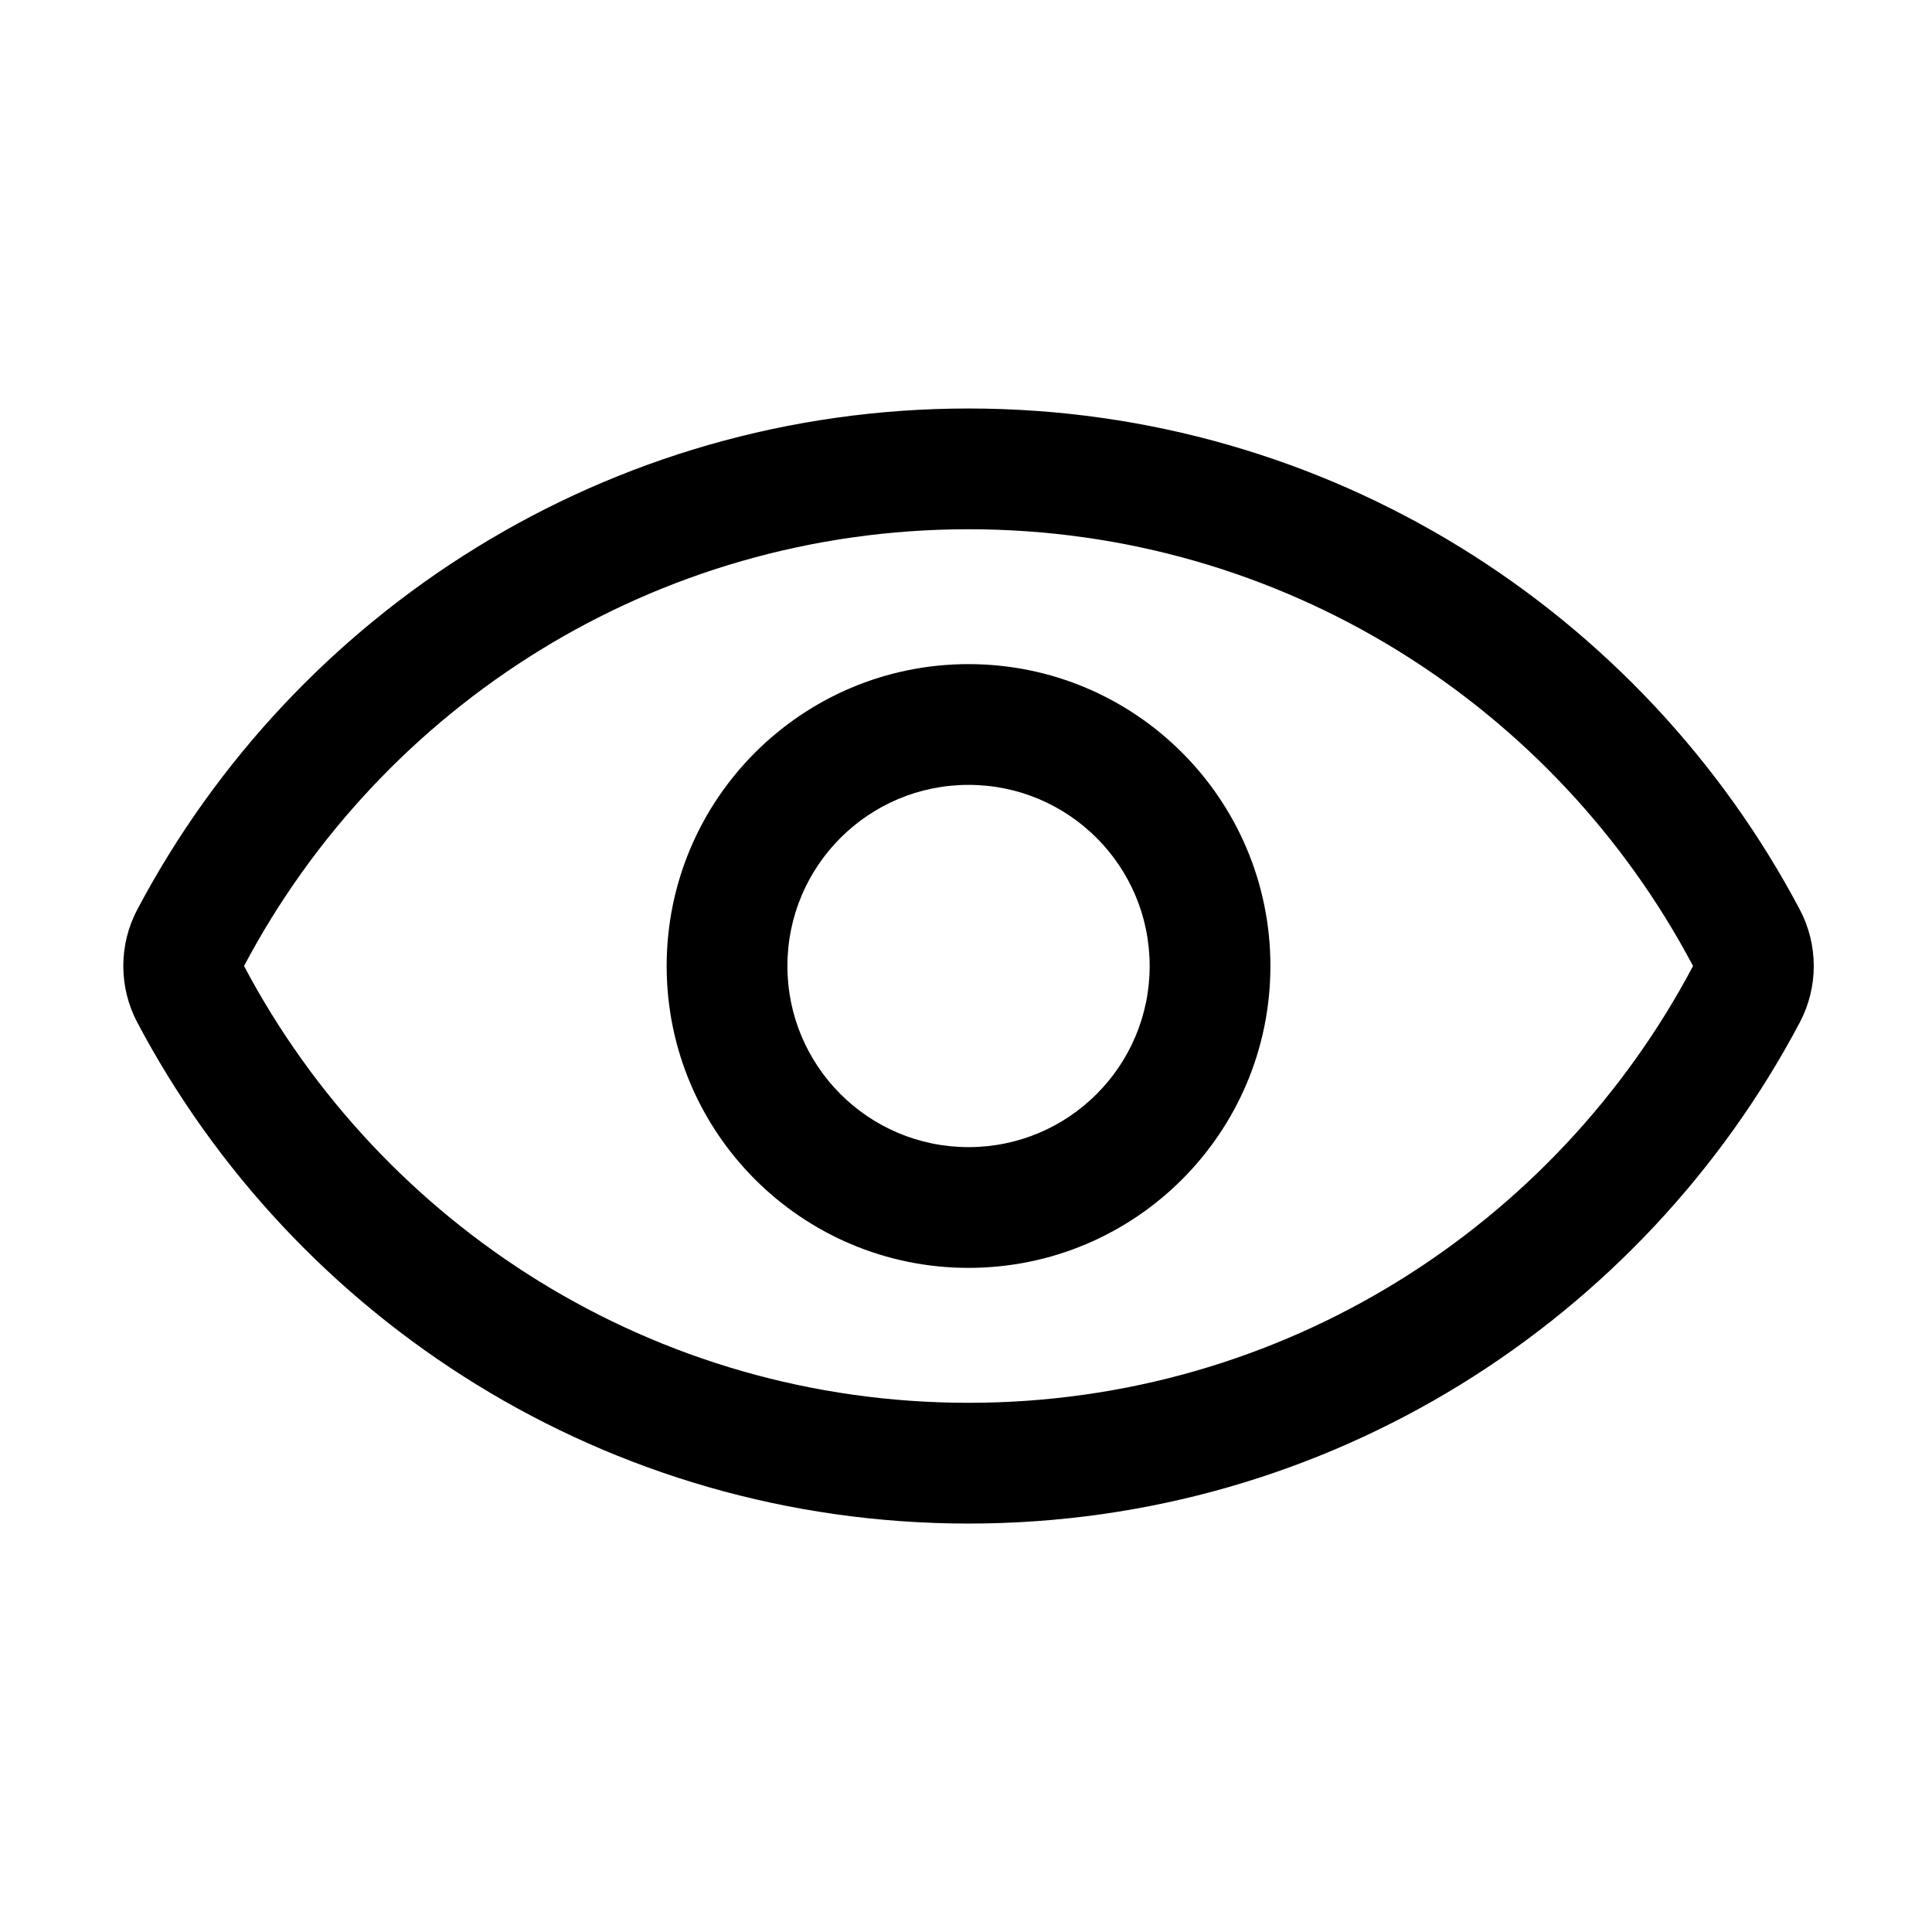 <svg xmlns="http://www.w3.org/2000/svg" viewBox="0 0 32 32" fill="currentColor">
  <path fill-rule="evenodd" clip-rule="evenodd" d="M16.042 21C18.804 21 21.042 18.762 21.042 16C21.042 13.239 18.804 11 16.042 11C13.281 11 11.042 13.239 11.042 16C11.042 18.762 13.281 21 16.042 21ZM16.042 19C17.699 19 19.042 17.657 19.042 16C19.042 14.343 17.699 13 16.042 13C14.385 13 13.042 14.343 13.042 16C13.042 17.657 14.385 19 16.042 19Z"/>
  <path fill-rule="evenodd" clip-rule="evenodd" d="M2.274 16.935C1.965 16.35 1.965 15.65 2.274 15.065C4.881 10.134 10.067 6.766 16.042 6.766C22.018 6.766 27.203 10.134 29.81 15.065C30.119 15.65 30.119 16.35 29.81 16.935C27.203 21.866 22.018 25.235 16.042 25.235C10.067 25.235 4.881 21.866 2.274 16.935ZM16.042 8.766C10.837 8.766 6.317 11.697 4.042 16C6.317 20.302 10.837 23.235 16.042 23.235C21.247 23.235 25.768 20.302 28.042 16C25.768 11.697 21.247 8.766 16.042 8.766Z"/>
</svg>
